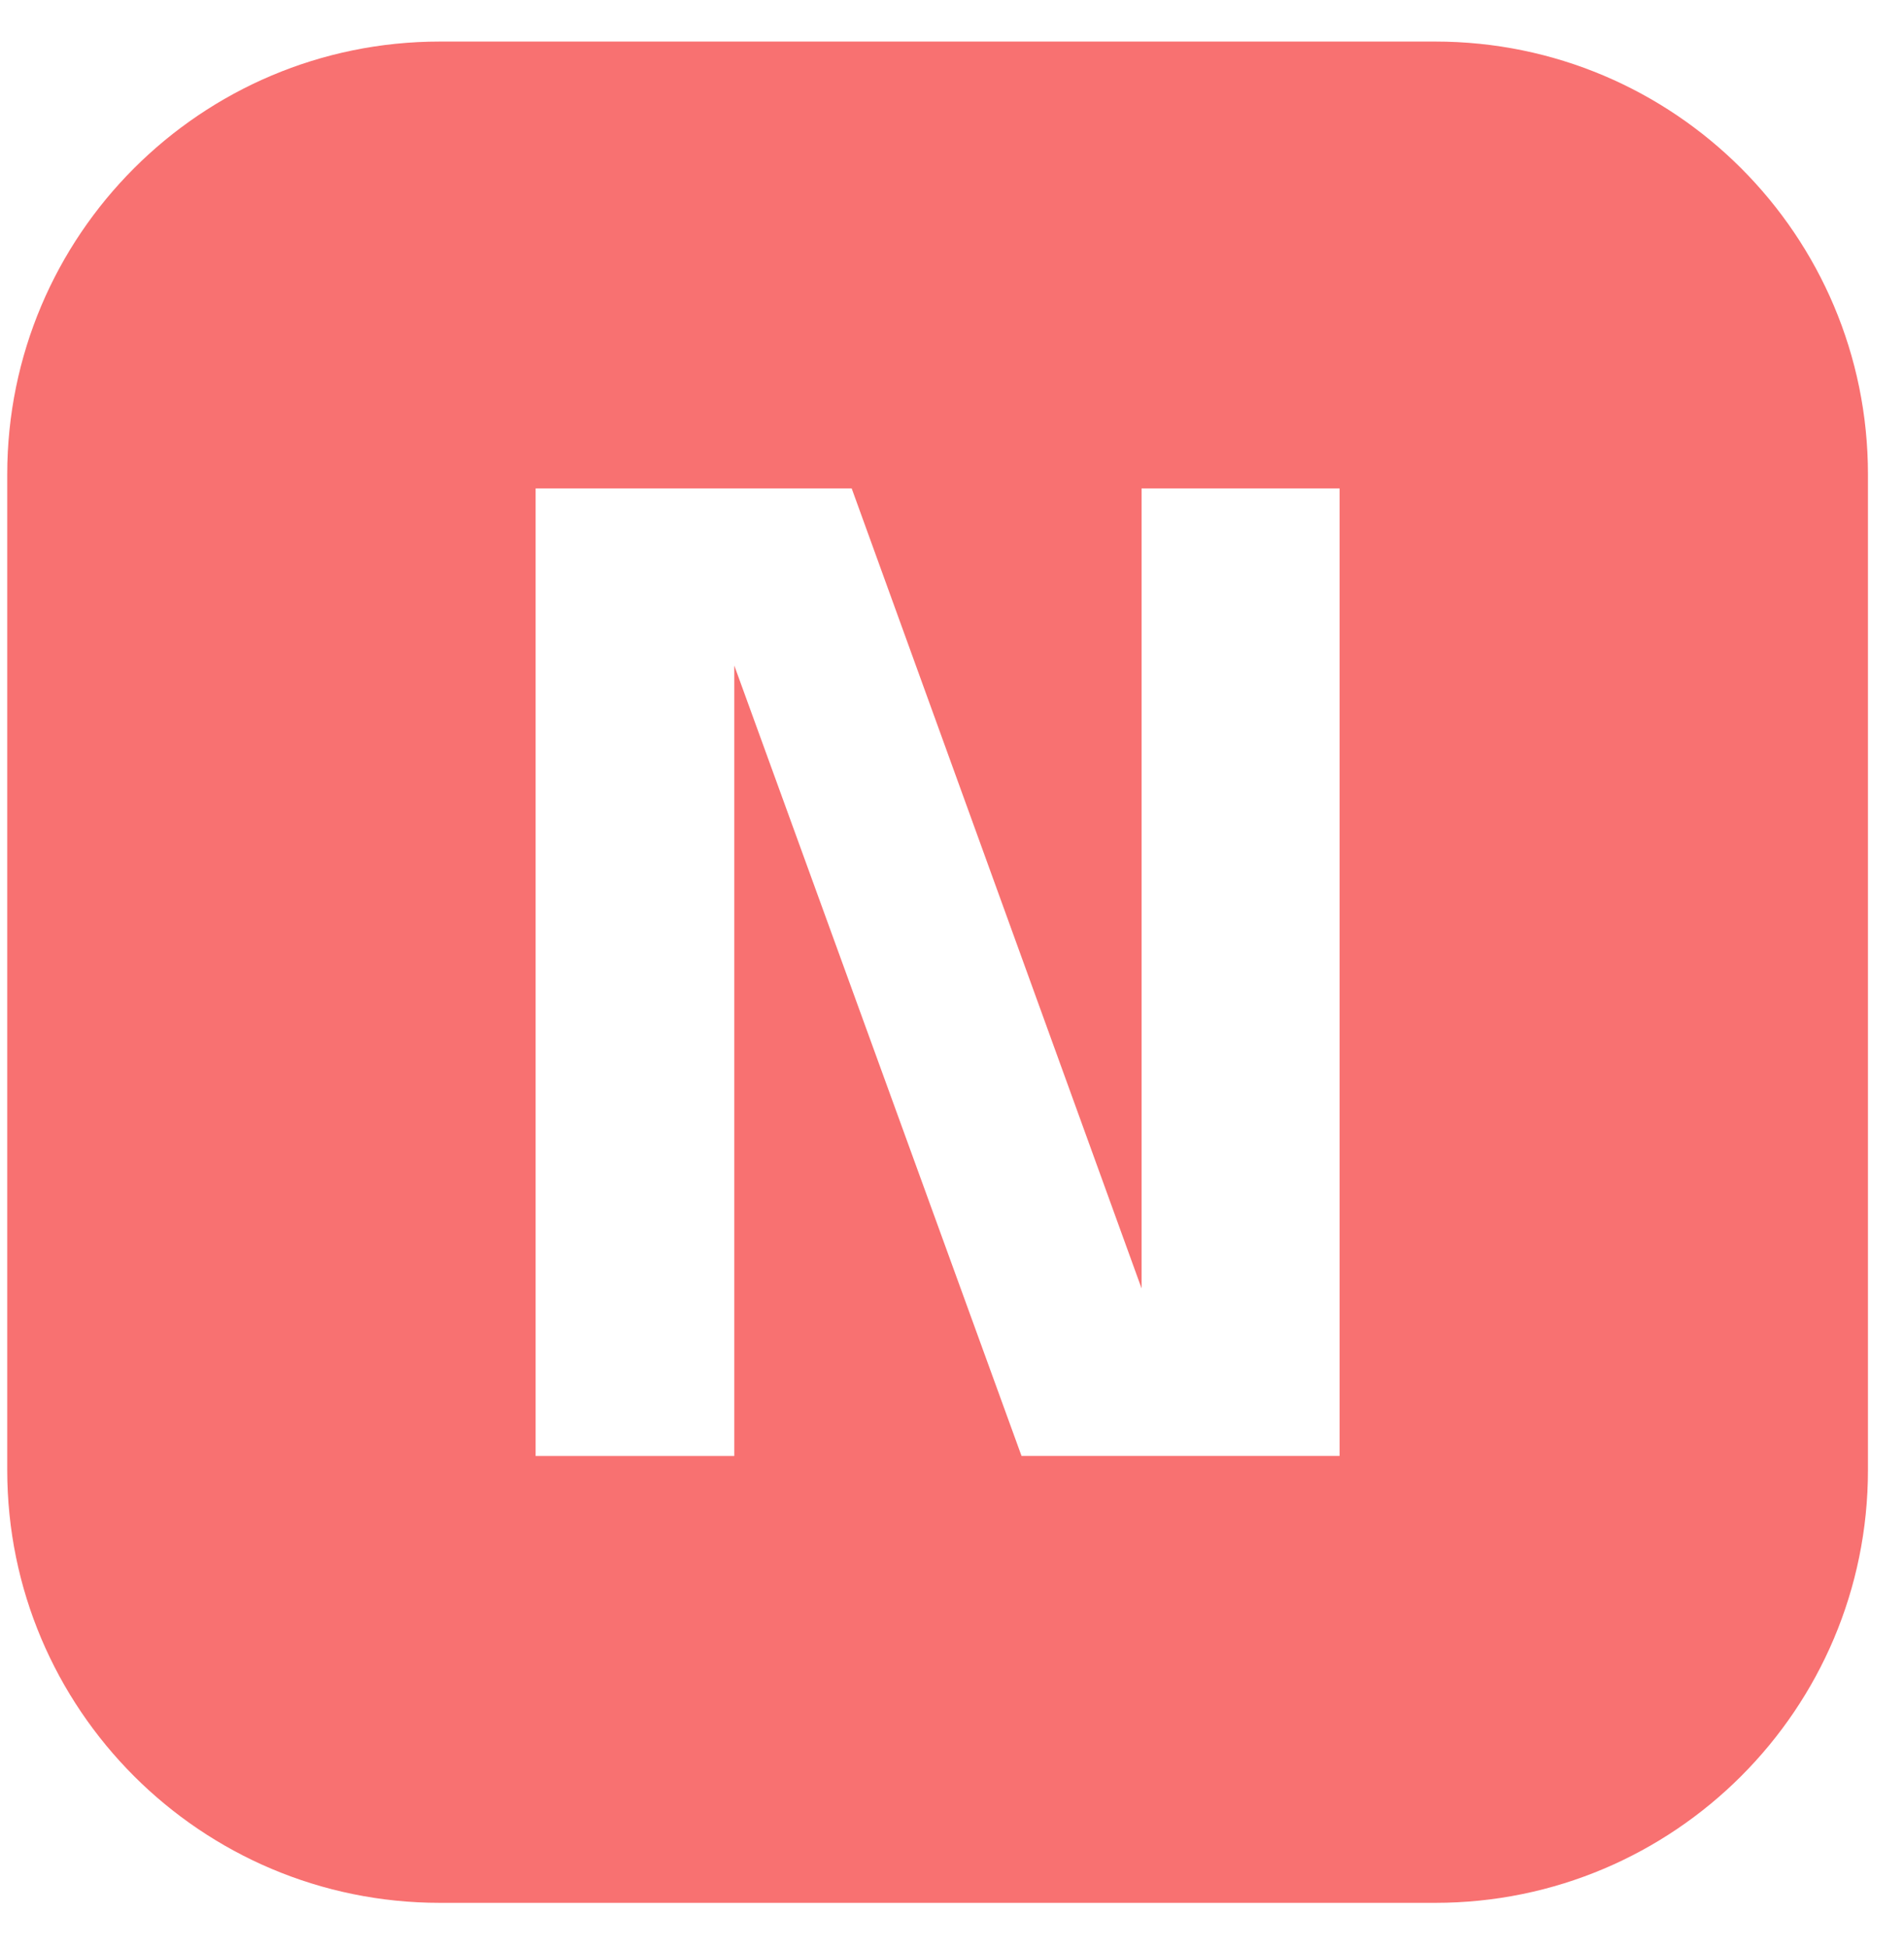<svg xmlns="http://www.w3.org/2000/svg" width="44" height="45" viewBox="0 0 44 45" fill="none">
<g clip-path="url(#clip0_1_964)">
<path fill-rule="evenodd" clip-rule="evenodd" d="M10.167 0.96C4.644 0.96 0.167 5.437 0.167 10.96V33.96C0.167 39.483 4.644 43.96 10.167 43.96H33.167C38.69 43.96 43.167 39.483 43.167 33.96V10.96C43.167 5.437 38.69 0.96 33.167 0.96H10.167ZM12.377 33.637H16.969V15.376L23.607 33.636H30.957V11.284H26.381V29.766L19.682 11.284H12.378V33.638L12.377 33.637Z" fill="#F87171"/>
</g>
<defs>
<clipPath id="clip0_1_964">
<rect width="44" height="44" fill="white" transform="translate(0 0.46)"/>
</clipPath>
</defs>
</svg>